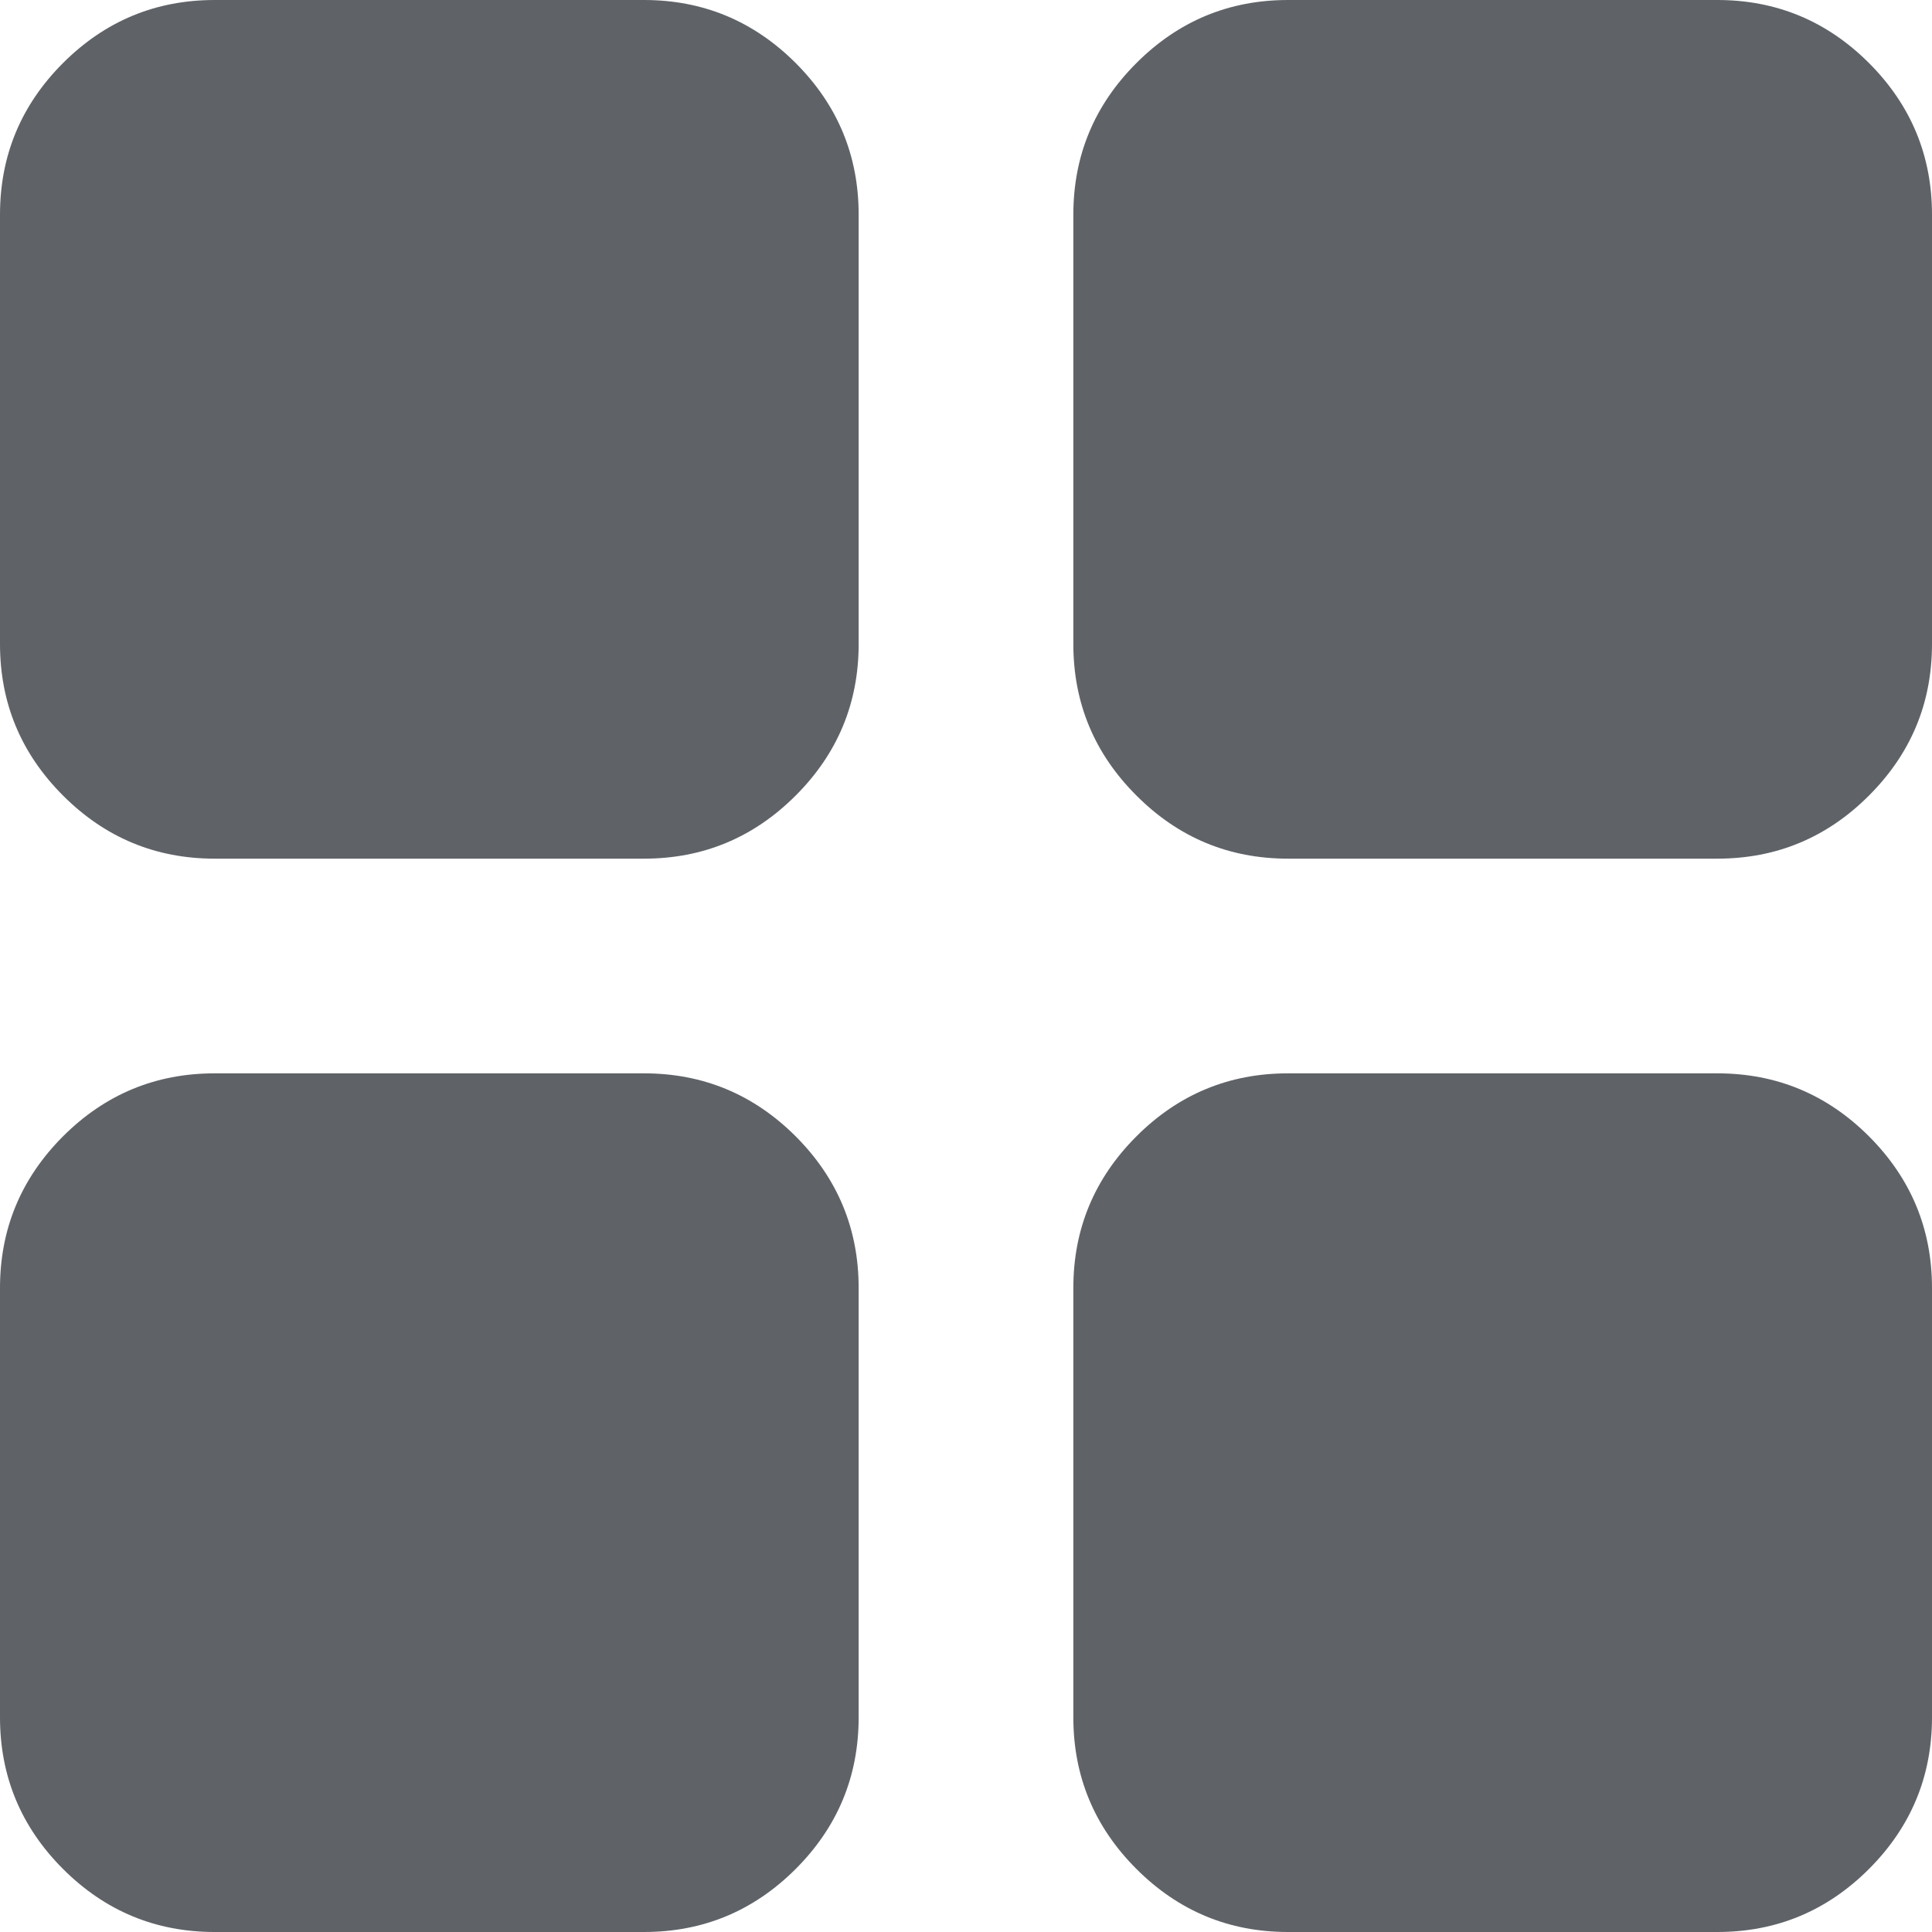 <svg width="50" height="50" viewBox="0 0 50 50" fill="none" xmlns="http://www.w3.org/2000/svg">
<path d="M33.333 22.222C31.806 22.222 30.498 21.678 29.411 20.589C28.322 19.502 27.778 18.194 27.778 16.667V5.556C27.778 4.028 28.322 2.719 29.411 1.631C30.498 0.544 31.806 0 33.333 0H44.444C45.972 0 47.281 0.544 48.369 1.631C49.456 2.719 50 4.028 50 5.556V16.667C50 18.194 49.456 19.502 48.369 20.589C47.281 21.678 45.972 22.222 44.444 22.222H33.333ZM22.222 16.667C22.222 18.194 21.679 19.502 20.592 20.589C19.503 21.678 18.194 22.222 16.667 22.222H5.556C4.028 22.222 2.719 21.678 1.631 20.589C0.544 19.502 0 18.194 0 16.667V5.556C0 4.028 0.544 2.719 1.631 1.631C2.719 0.544 4.028 0 5.556 0H16.667C18.194 0 19.503 0.544 20.592 1.631C21.679 2.719 22.222 4.028 22.222 5.556V16.667ZM27.778 33.333C27.778 31.806 28.322 30.497 29.411 29.408C30.498 28.321 31.806 27.778 33.333 27.778H44.444C45.972 27.778 47.281 28.321 48.369 29.408C49.456 30.497 50 31.806 50 33.333V44.444C50 45.972 49.456 47.281 48.369 48.369C47.281 49.456 45.972 50 44.444 50H33.333C31.806 50 30.498 49.456 29.411 48.369C28.322 47.281 27.778 45.972 27.778 44.444V33.333ZM16.667 27.778C18.194 27.778 19.503 28.321 20.592 29.408C21.679 30.497 22.222 31.806 22.222 33.333V44.444C22.222 45.972 21.679 47.281 20.592 48.369C19.503 49.456 18.194 50 16.667 50H5.556C4.028 50 2.719 49.456 1.631 48.369C0.544 47.281 0 45.972 0 44.444V33.333C0 31.806 0.544 30.497 1.631 29.408C2.719 28.321 4.028 27.778 5.556 27.778H16.667Z" fill="#5F6368"/>
</svg>

